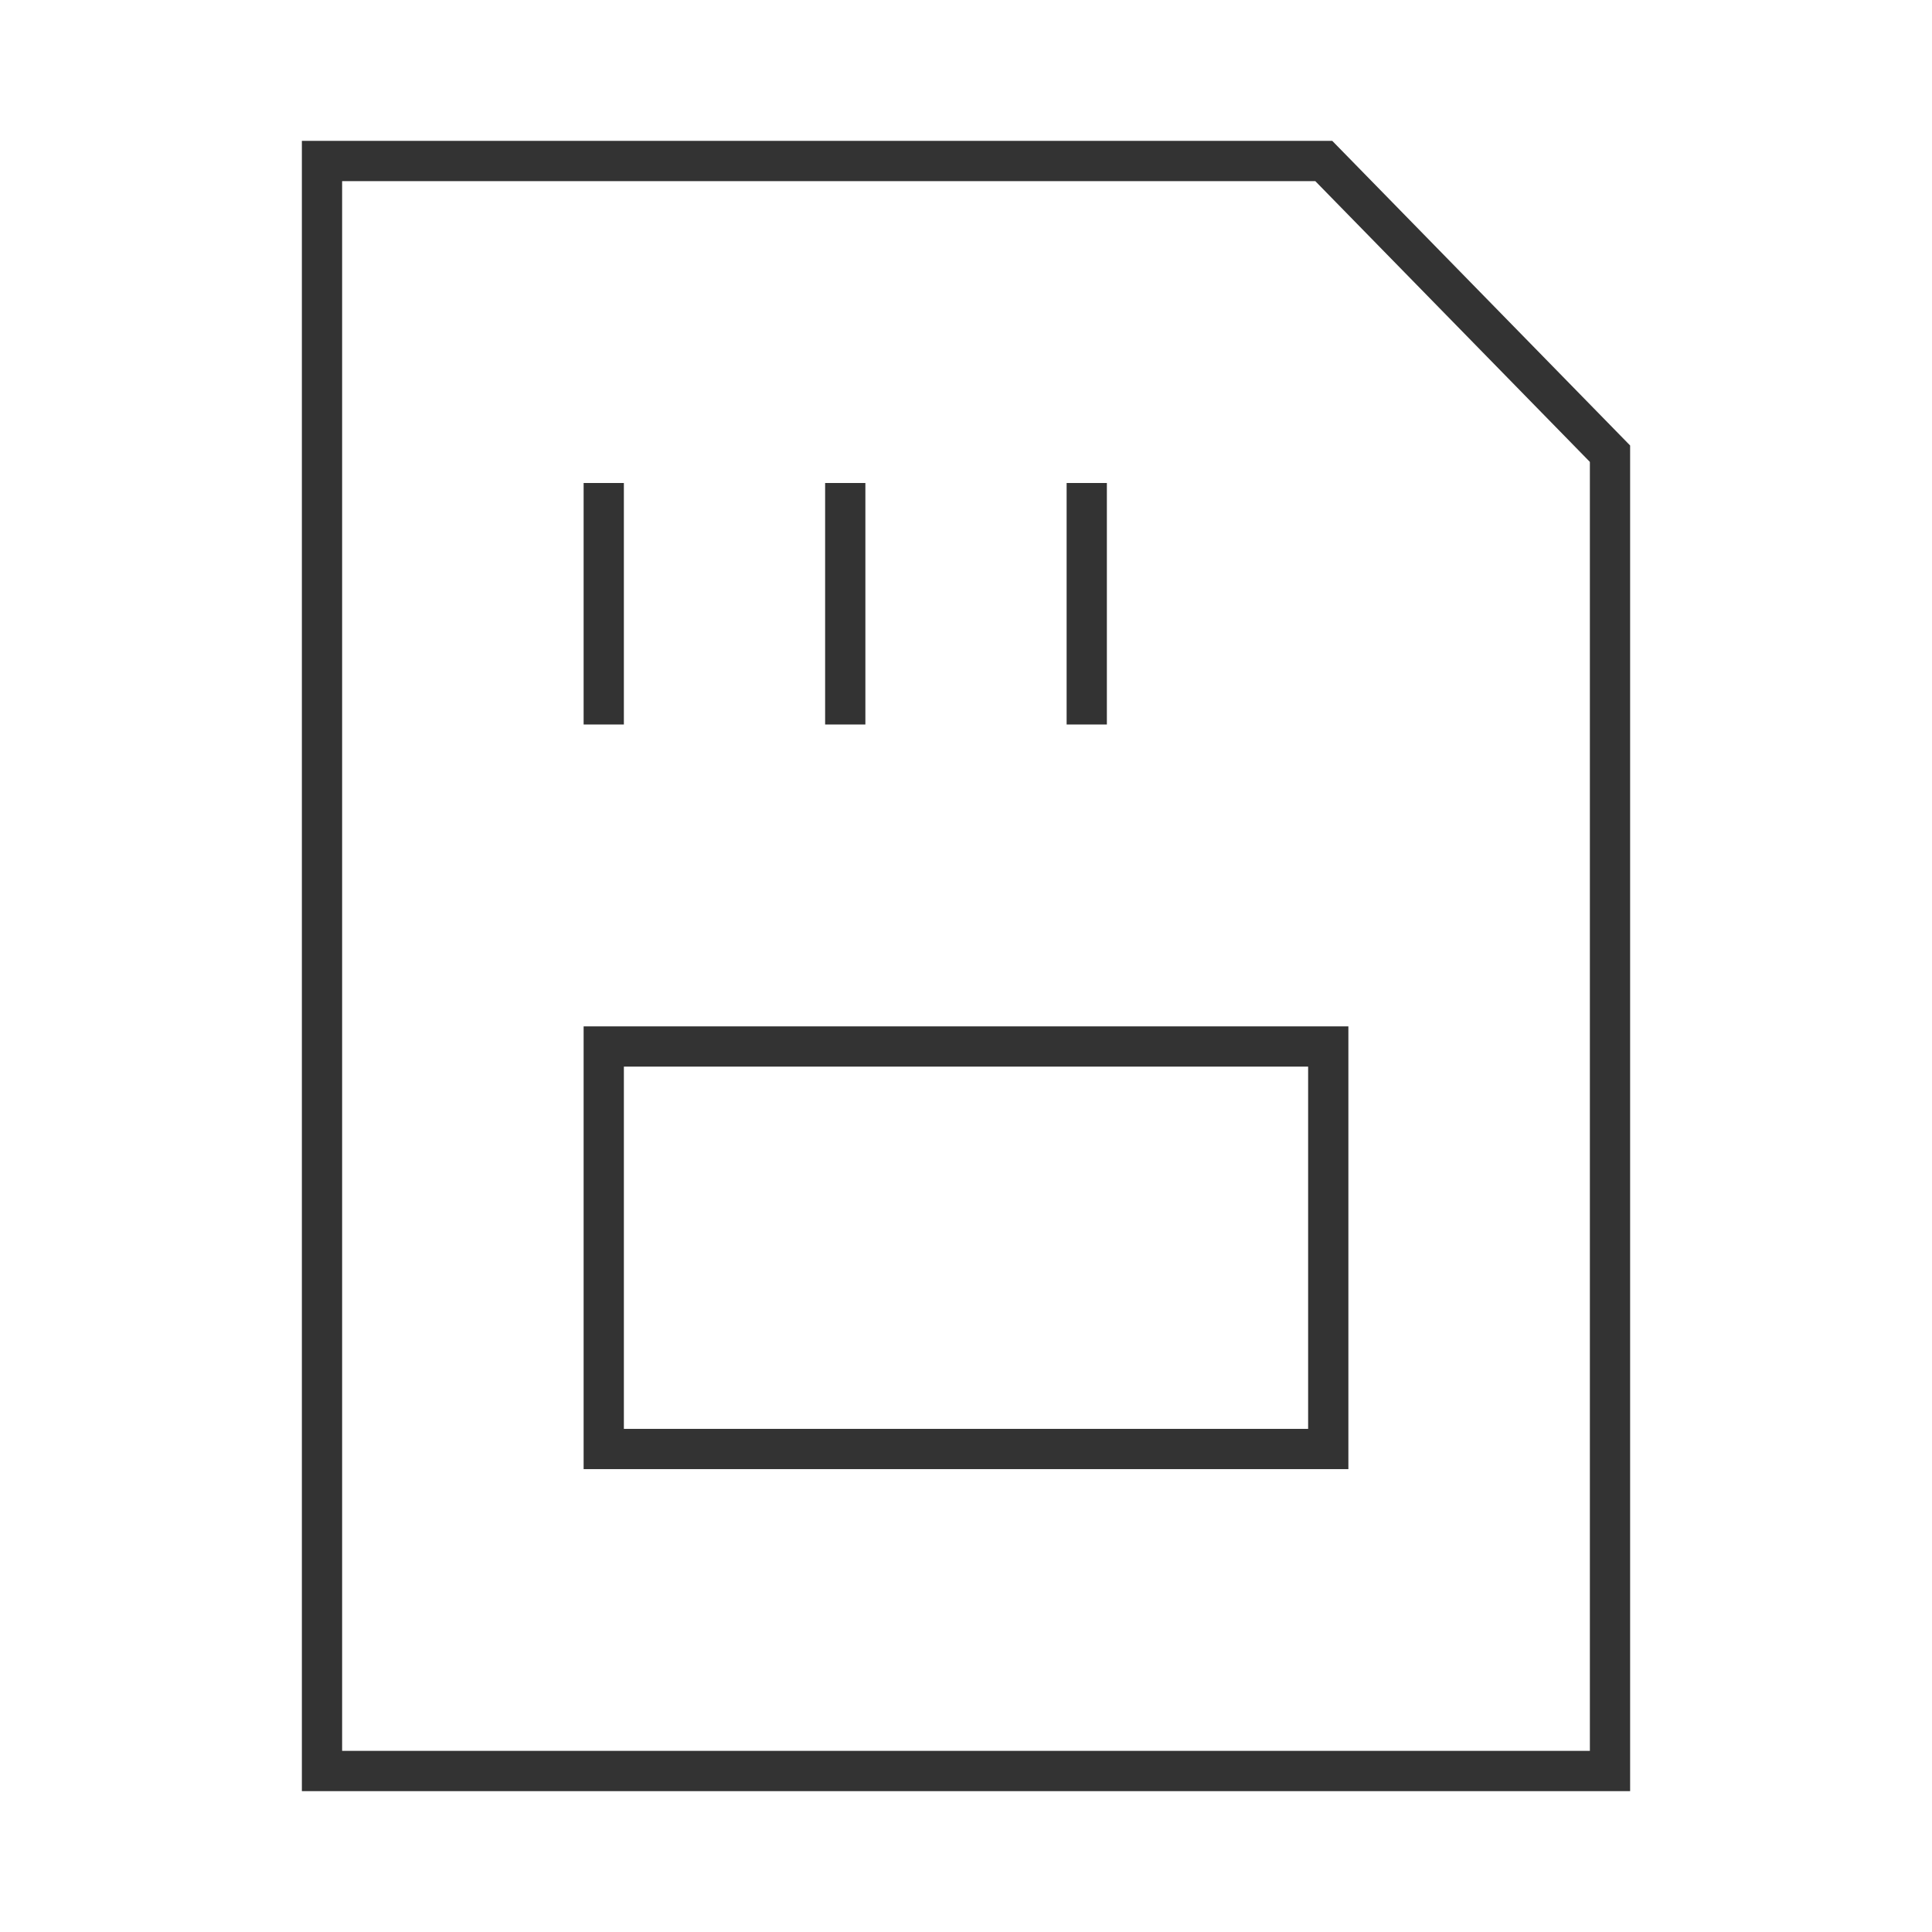 <?xml version="1.0" encoding="iso-8859-1"?>
<svg version="1.1" id="&#x56FE;&#x5C42;_1" xmlns="http://www.w3.org/2000/svg" xmlns:xlink="http://www.w3.org/1999/xlink" x="0px"
	 y="0px" viewBox="0 0 24 24" style="enable-background:new 0 0 24 24;" xml:space="preserve">
<path style="fill:#333333;" d="M20.25,22.25H3.75V1.75h12.8l3.7,3.784V22.25z M4.25,21.75h15.5V5.738L16.339,2.25H4.25V21.75z"/>
<path style="fill:#333333;" d="M16.75,18.25h-9.5v-5.5h9.5V18.25z M7.75,17.75h8.5v-4.5h-8.5V17.75z"/>
<rect x="7.25" y="6" style="fill:#333333;" width="0.5" height="3"/>
<rect x="10.25" y="6" style="fill:#333333;" width="0.5" height="3"/>
<rect x="13.25" y="6" style="fill:#333333;" width="0.5" height="3"/>
</svg>






